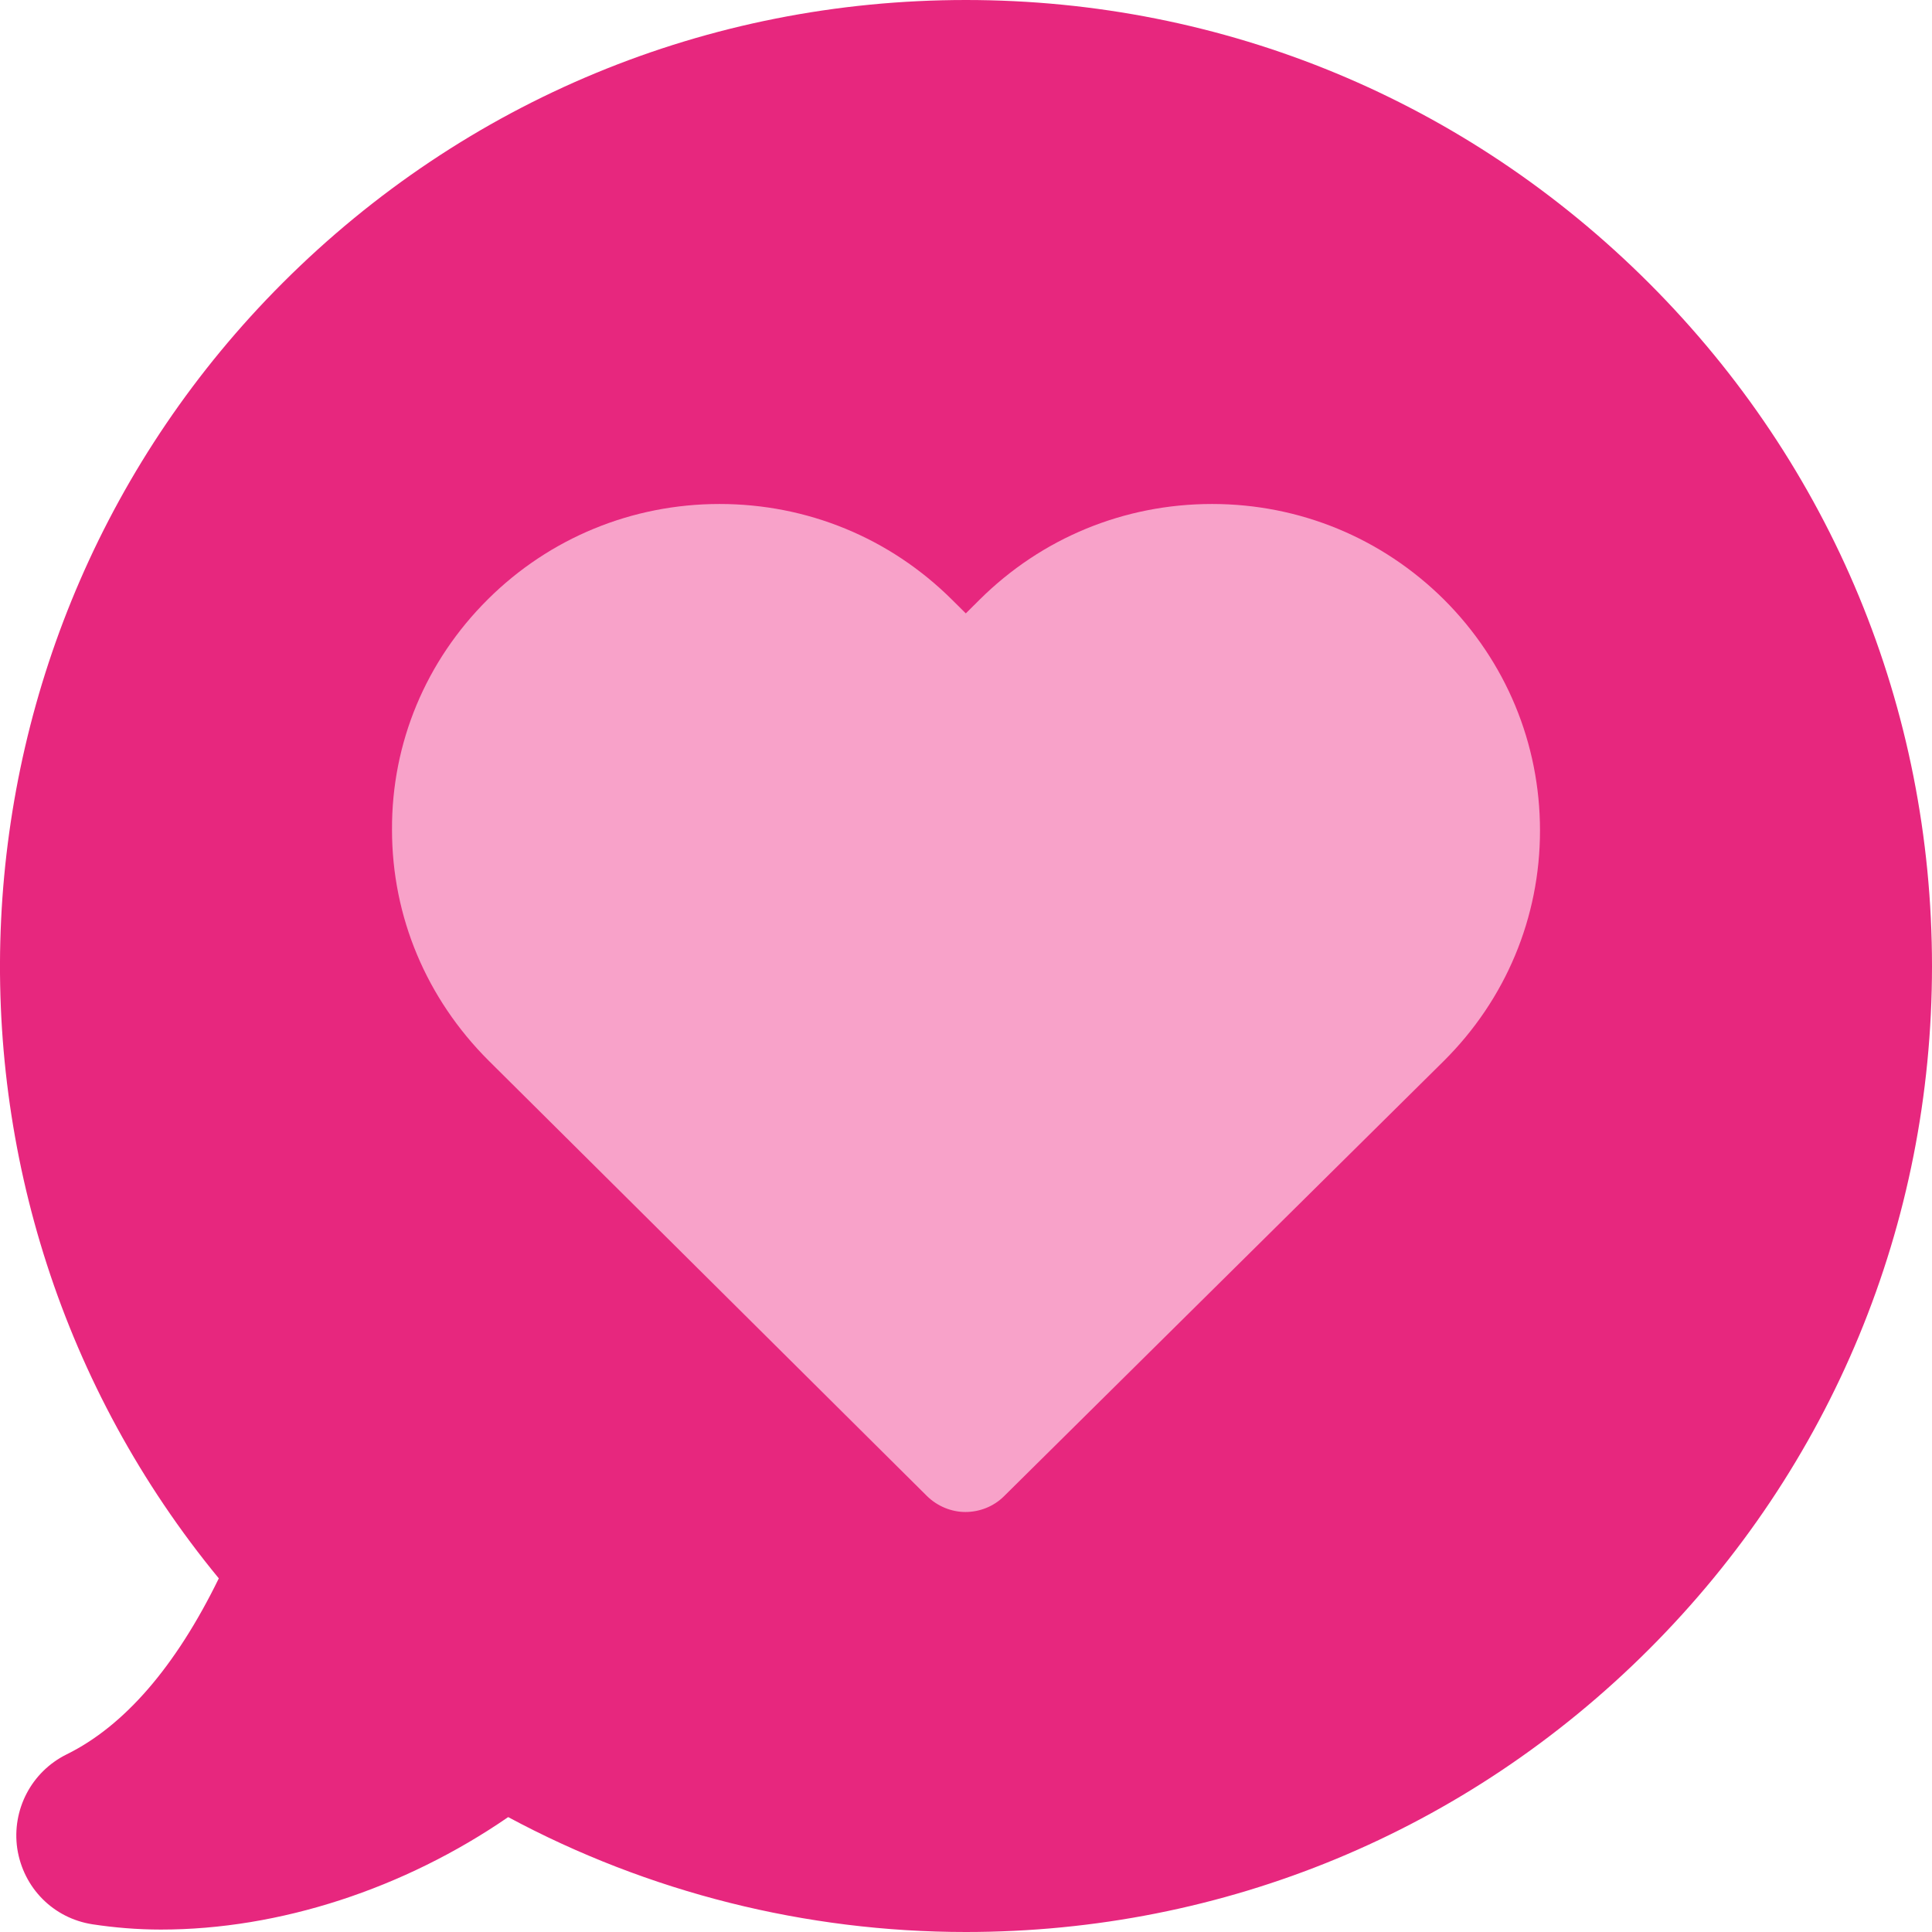 <?xml version="1.0" encoding="UTF-8"?>
<svg width="51px" height="51px" viewBox="0 0 51 51" version="1.1" xmlns="http://www.w3.org/2000/svg" xmlns:xlink="http://www.w3.org/1999/xlink">
    <!-- Generator: Sketch 53.2 (72643) - https://sketchapp.com -->
    <title>chat</title>
    <desc>Created with Sketch.</desc>
    <g id="Hive" stroke="none" stroke-width="1" fill="none" fill-rule="evenodd">
        <g id="Hive-Profile" transform="translate(-612, -474)" fill-rule="nonzero">
            <g id="Badge-2" transform="translate(599, 457)">
                <g id="chat" transform="translate(13, 17)">
                    <path d="M43.532,7.476 C48.35,12.293 51,18.702 51,25.505 C51,32.309 48.35,38.717 43.532,43.534 C38.714,48.351 32.314,51 25.498,51 C21.267,51 17.112,49.953 13.415,47.967 C10.669,49.857 7.379,50.936 4.248,50.936 C3.618,50.936 3.009,50.883 2.443,50.797 C1.407,50.637 0.616,49.836 0.456,48.8 C0.306,47.774 0.83,46.77 1.759,46.311 C3.276,45.564 4.633,44.004 5.776,41.665 C-2.504,31.604 -1.831,16.758 7.464,7.466 C12.283,2.649 18.682,0 25.498,0 C32.314,0 38.714,2.659 43.532,7.476 Z" id="Shape" fill="#E7277E"></path>
                    <path d="M31.995,13.304 C34.302,13.304 36.479,14.199 38.121,15.83 C39.751,17.46 40.652,19.624 40.652,21.925 C40.652,24.216 39.751,26.38 38.11,28.01 L26.503,39.497 C26.224,39.775 25.849,39.913 25.484,39.913 C25.119,39.913 24.744,39.764 24.465,39.487 L12.89,27.989 C11.26,26.358 10.348,24.206 10.348,21.904 C10.337,19.613 11.238,17.45 12.88,15.819 C14.51,14.199 16.688,13.304 18.994,13.304 C21.311,13.304 23.489,14.199 25.13,15.83 L25.495,16.192 L25.859,15.83 C27.501,14.199 29.678,13.304 31.995,13.304 Z" id="Shape" fill="#F8A2C9"></path>
                </g>
            </g>
        </g>
    </g>
</svg>